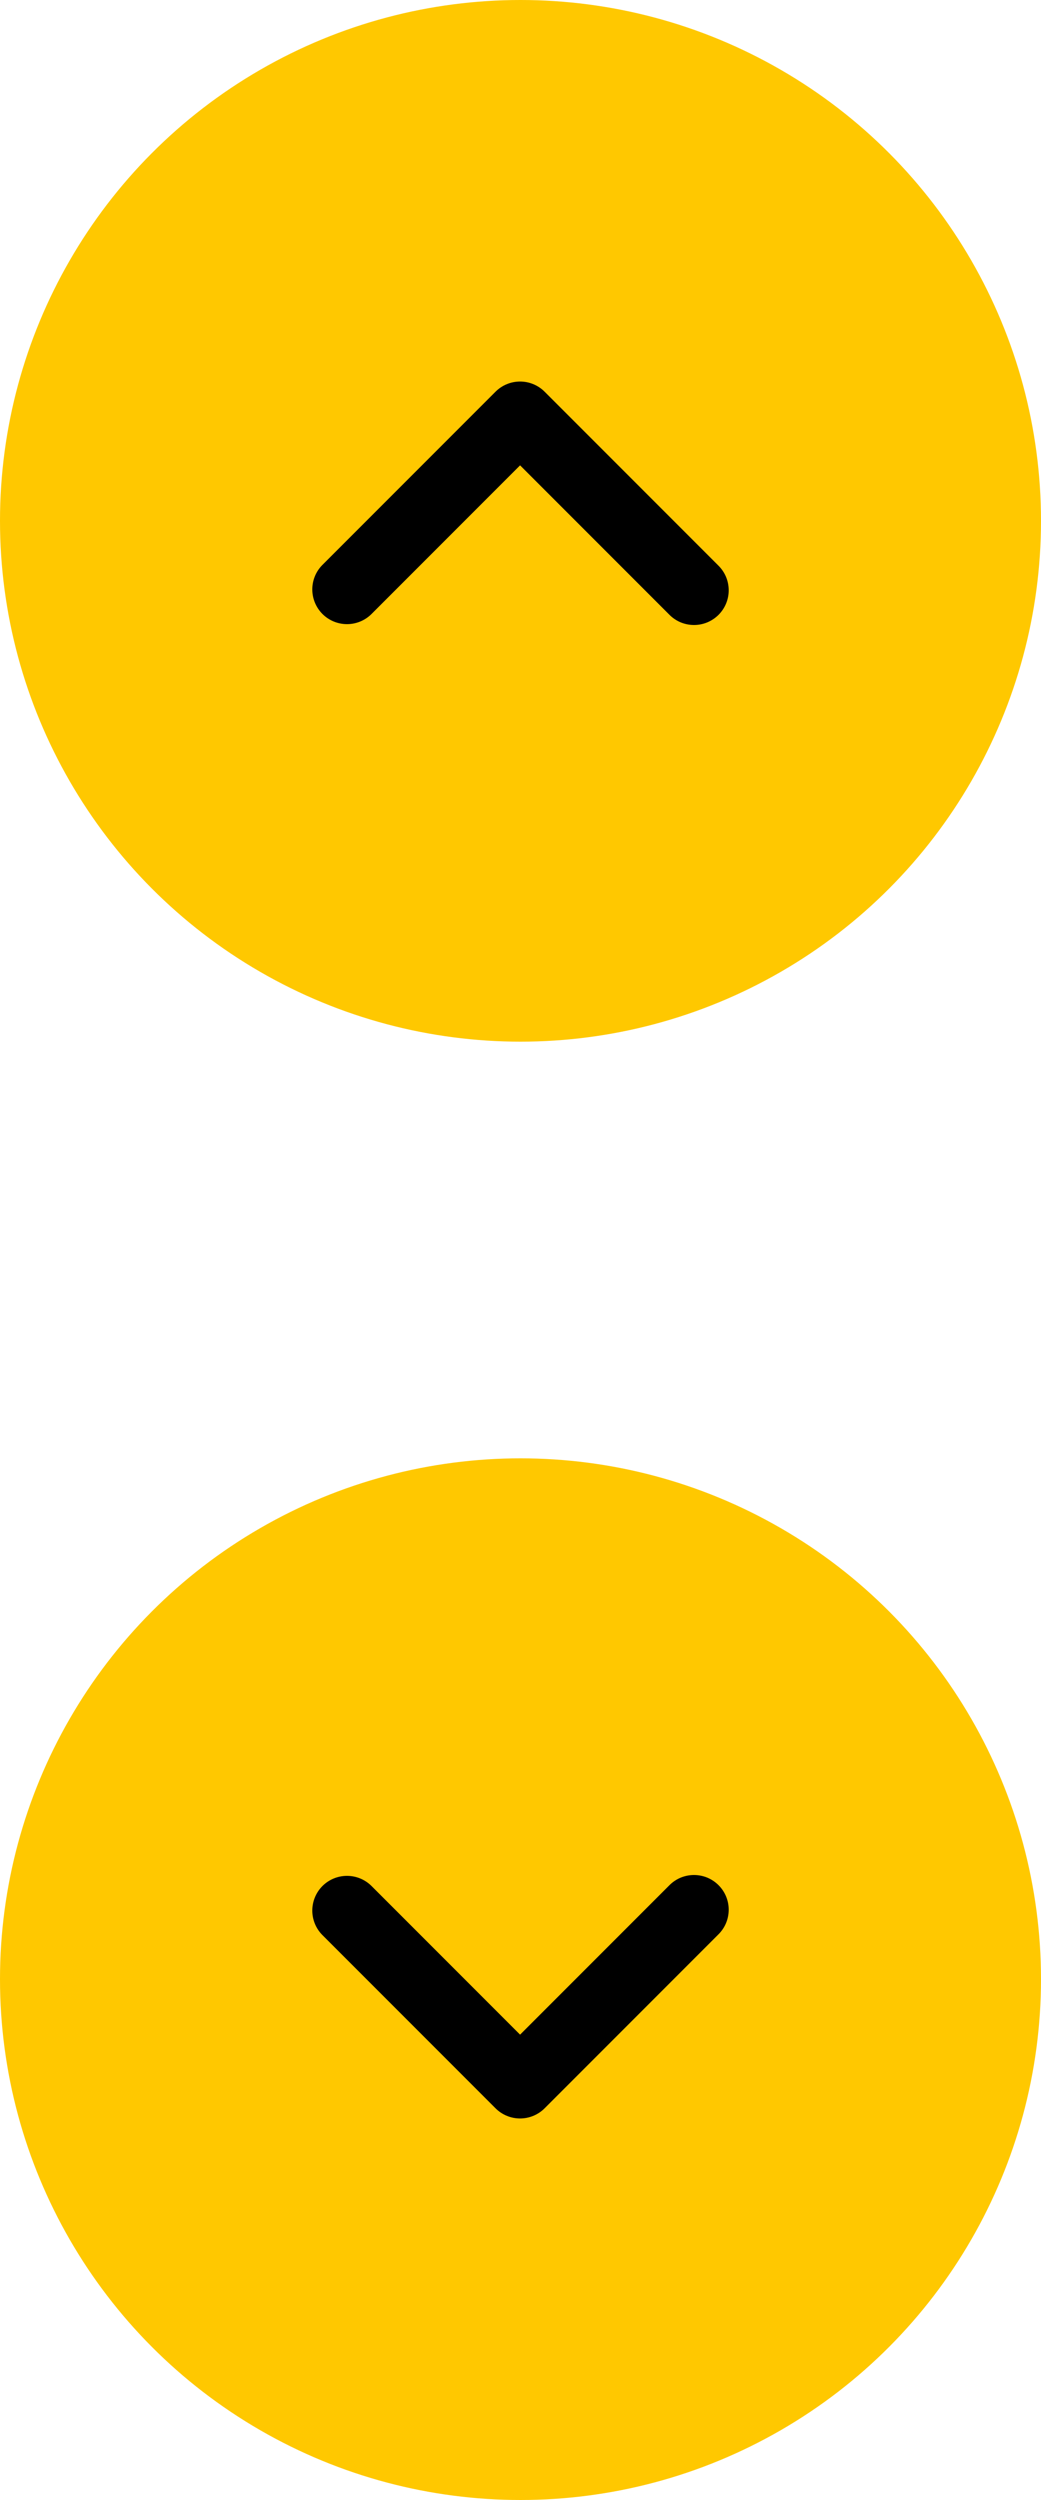 <svg width="40" height="96" viewBox="0 0 40 96" fill="none" xmlns="http://www.w3.org/2000/svg">
<circle r="20" transform="matrix(1 0 0 -1 20 20)" fill="#FFC800"/>
<path d="M25.708 23.593L19.984 17.869L14.26 23.593C14.008 23.836 13.671 23.97 13.322 23.967C12.972 23.964 12.638 23.824 12.39 23.577C12.143 23.329 12.003 22.995 12 22.645C11.997 22.296 12.131 21.959 12.374 21.708L19.041 15.041C19.291 14.791 19.63 14.651 19.984 14.651C20.337 14.651 20.676 14.791 20.926 15.041L27.593 21.708C27.72 21.831 27.822 21.978 27.892 22.14C27.962 22.303 27.998 22.478 28 22.655C28.002 22.832 27.968 23.008 27.901 23.172C27.834 23.335 27.735 23.484 27.61 23.61C27.484 23.735 27.335 23.834 27.172 23.901C27.008 23.968 26.832 24.002 26.655 24C26.478 23.998 26.303 23.962 26.14 23.892C25.978 23.822 25.831 23.72 25.708 23.593Z" fill="black"/>
<circle cx="20" cy="76" r="20" fill="#FFC800"/>
<path d="M25.708 72.407L19.984 78.131L14.26 72.407C14.008 72.164 13.671 72.03 13.322 72.033C12.972 72.036 12.638 72.176 12.39 72.423C12.143 72.671 12.003 73.005 12 73.355C11.997 73.704 12.131 74.041 12.374 74.292L19.041 80.959C19.291 81.209 19.63 81.349 19.984 81.349C20.337 81.349 20.676 81.209 20.926 80.959L27.593 74.292C27.72 74.169 27.822 74.022 27.892 73.86C27.962 73.697 27.998 73.522 28 73.345C28.002 73.168 27.968 72.992 27.901 72.828C27.834 72.665 27.735 72.516 27.61 72.391C27.484 72.265 27.335 72.166 27.172 72.099C27.008 72.032 26.832 71.999 26.655 72C26.478 72.002 26.303 72.038 26.14 72.108C25.978 72.178 25.831 72.28 25.708 72.407Z" fill="black"/>
</svg>
